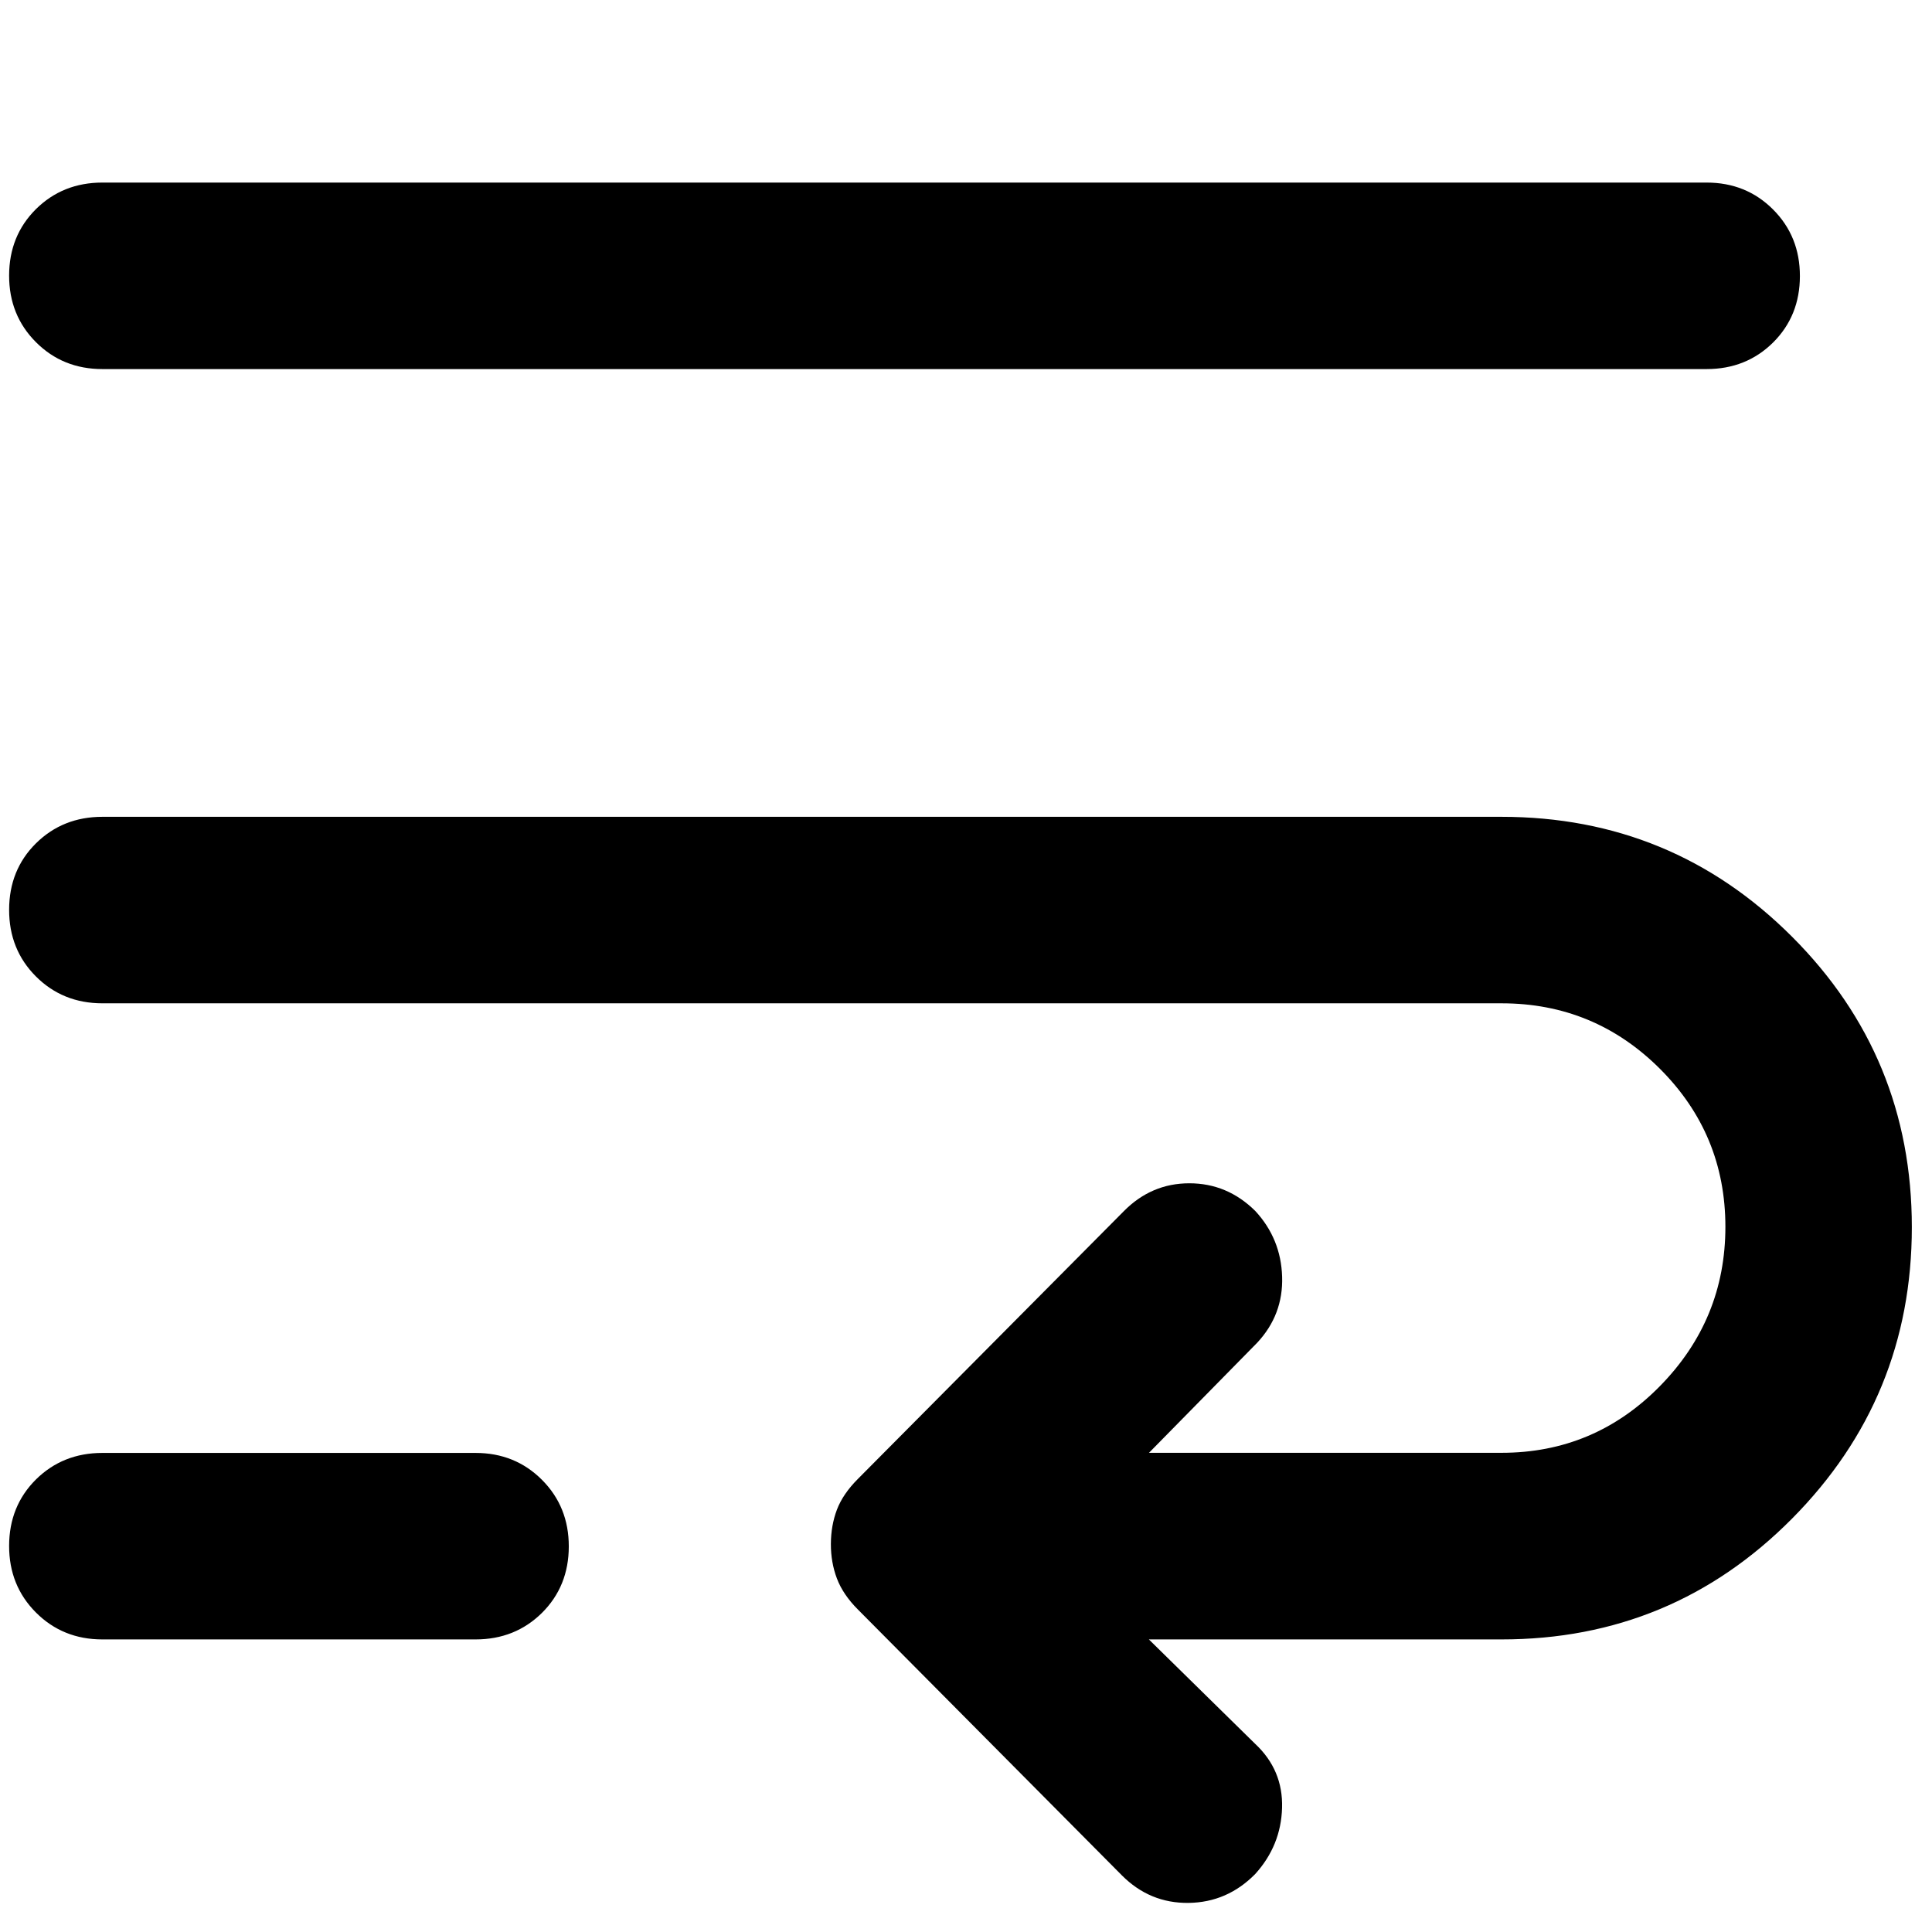 <!-- Generated by IcoMoon.io -->
<svg version="1.1" xmlns="http://www.w3.org/2000/svg" width="32" height="32" viewBox="0 0 32 32">
<path d="M1.696 16.618q-0.656 0-1.101-0.445t-0.444-1.105 0.444-1.099q0.445-0.44 1.101-0.44h23.173q2.827 0 4.812 1.985t1.985 4.812-1.985 4.828-4.812 2h-5.84l1.761 1.73q0.463 0.433 0.445 1.059t-0.445 1.097q-0.463 0.47-1.104 0.478t-1.104-0.456l-4.372-4.403q-0.247-0.247-0.348-0.514t-0.1-0.572 0.1-0.568q0.1-0.262 0.348-0.51l4.403-4.433q0.457-0.463 1.086-0.463t1.092 0.458q0.425 0.459 0.445 1.089t-0.413 1.094l-1.792 1.823h5.84q1.537 0 2.622-1.104t1.085-2.639-1.085-2.618q-1.086-1.084-2.622-1.084h-23.173zM1.696 27.154q-0.656 0-1.101-0.446t-0.444-1.104 0.444-1.099q0.445-0.44 1.101-0.44h6.18q0.656 0 1.101 0.446t0.444 1.104-0.444 1.099q-0.445 0.44-1.101 0.44h-6.18zM1.696 6.113q-0.656 0-1.101-0.446t-0.444-1.104 0.444-1.099q0.445-0.44 1.101-0.44h26.571q0.656 0 1.101 0.446t0.444 1.104-0.444 1.099q-0.445 0.44-1.101 0.44h-26.571z"></path>
</svg>
